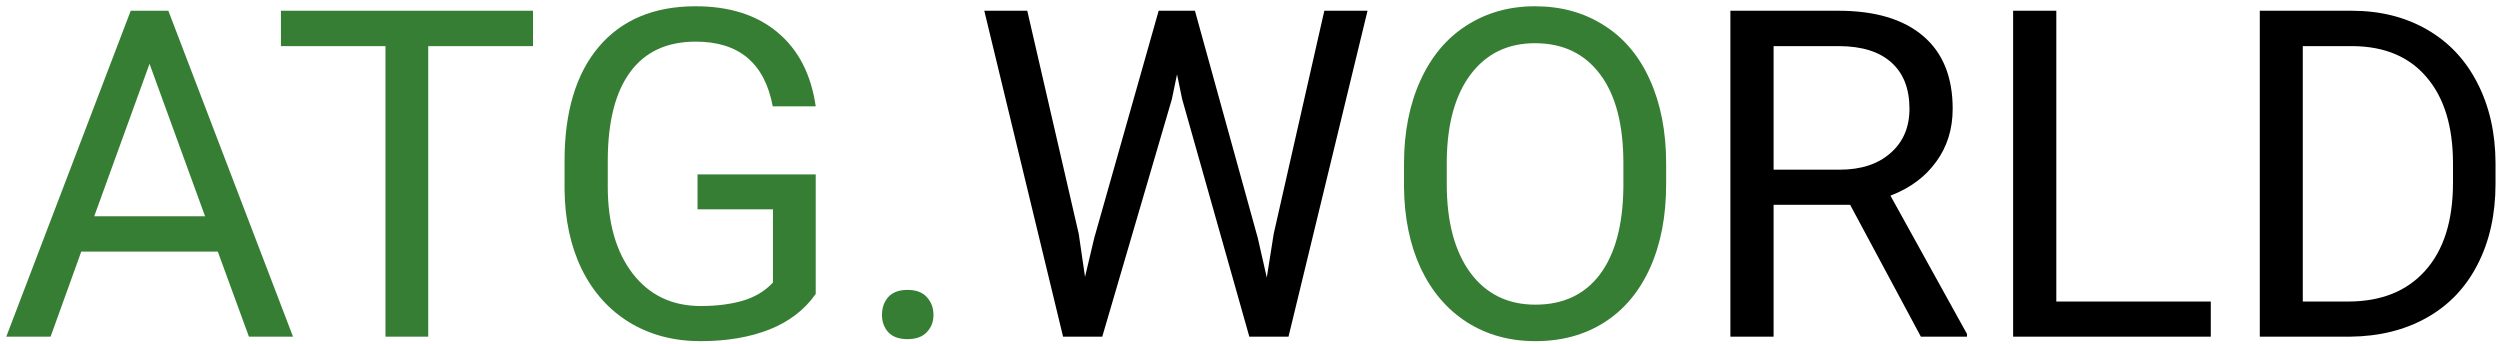 <svg width="349" height="48" viewBox="0 0 349 48" fill="none" xmlns="http://www.w3.org/2000/svg">
<path d="M30.406 35.125H11.344L7.062 47H0.875L18.25 1.5H23.5L40.906 47H34.75L30.406 35.125ZM13.156 30.188H28.625L20.875 8.906L13.156 30.188ZM74.406 6.438H59.781V47H53.812V6.438H39.219V1.5H74.406V6.438ZM113.875 41.031C112.333 43.24 110.177 44.896 107.406 46C104.656 47.083 101.448 47.625 97.781 47.625C94.073 47.625 90.781 46.76 87.906 45.031C85.031 43.281 82.802 40.802 81.219 37.594C79.656 34.385 78.854 30.667 78.812 26.438V22.469C78.812 15.615 80.406 10.302 83.594 6.531C86.802 2.76 91.302 0.875 97.094 0.875C101.844 0.875 105.667 2.094 108.562 4.531C111.458 6.948 113.229 10.385 113.875 14.844H107.875C106.75 8.823 103.167 5.812 97.125 5.812C93.104 5.812 90.052 7.229 87.969 10.062C85.906 12.875 84.865 16.958 84.844 22.312V26.031C84.844 31.135 86.01 35.198 88.344 38.219C90.677 41.219 93.833 42.719 97.812 42.719C100.062 42.719 102.031 42.469 103.719 41.969C105.406 41.469 106.802 40.625 107.906 39.438V29.219H97.375V24.344H113.875V41.031ZM123.125 43.969C123.125 42.969 123.417 42.135 124 41.469C124.604 40.802 125.5 40.469 126.688 40.469C127.875 40.469 128.771 40.802 129.375 41.469C130 42.135 130.312 42.969 130.312 43.969C130.312 44.927 130 45.729 129.375 46.375C128.771 47.021 127.875 47.344 126.688 47.344C125.5 47.344 124.604 47.021 124 46.375C123.417 45.729 123.125 44.927 123.125 43.969Z" fill="#367E34"/>
<path d="M150.594 32.656L151.469 38.656L152.75 33.25L161.75 1.5H166.812L175.594 33.25L176.844 38.75L177.812 32.625L184.875 1.5H190.906L179.875 47H174.406L165.031 13.844L164.312 10.375L163.594 13.844L153.875 47H148.406L137.406 1.5H143.406L150.594 32.656ZM258.281 28.594H247.594V47H241.562V1.5H256.625C261.75 1.5 265.688 2.667 268.438 5C271.208 7.333 272.594 10.729 272.594 15.188C272.594 18.021 271.823 20.49 270.281 22.594C268.76 24.698 266.635 26.271 263.906 27.312L274.594 46.625V47H268.156L258.281 28.594ZM247.594 23.688H256.812C259.792 23.688 262.156 22.917 263.906 21.375C265.677 19.833 266.562 17.771 266.562 15.188C266.562 12.375 265.719 10.219 264.031 8.719C262.365 7.219 259.948 6.458 256.781 6.438H247.594V23.688ZM287.062 42.094H308.625V47H281.031V1.5H287.062V42.094ZM315.469 47V1.5H328.312C332.271 1.5 335.771 2.375 338.812 4.125C341.854 5.875 344.198 8.365 345.844 11.594C347.51 14.823 348.354 18.531 348.375 22.719V25.625C348.375 29.917 347.542 33.677 345.875 36.906C344.229 40.135 341.865 42.615 338.781 44.344C335.719 46.073 332.146 46.958 328.062 47H315.469ZM321.469 6.438V42.094H327.781C332.406 42.094 336 40.656 338.562 37.781C341.146 34.906 342.438 30.812 342.438 25.5V22.844C342.438 17.677 341.219 13.667 338.781 10.812C336.365 7.938 332.927 6.479 328.469 6.438H321.469Z" fill="black"/>
<path d="M232.594 25.719C232.594 30.177 231.844 34.073 230.344 37.406C228.844 40.719 226.719 43.25 223.969 45C221.219 46.75 218.01 47.625 214.344 47.625C210.76 47.625 207.583 46.75 204.812 45C202.042 43.229 199.885 40.719 198.344 37.469C196.823 34.198 196.042 30.417 196 26.125V22.844C196 18.469 196.76 14.604 198.281 11.25C199.802 7.896 201.948 5.333 204.719 3.562C207.51 1.771 210.698 0.875 214.281 0.875C217.927 0.875 221.135 1.76 223.906 3.531C226.698 5.281 228.844 7.833 230.344 11.188C231.844 14.521 232.594 18.406 232.594 22.844V25.719ZM226.625 22.781C226.625 17.385 225.542 13.25 223.375 10.375C221.208 7.479 218.177 6.031 214.281 6.031C210.49 6.031 207.5 7.479 205.312 10.375C203.146 13.25 202.031 17.25 201.969 22.375V25.719C201.969 30.948 203.062 35.062 205.25 38.062C207.458 41.042 210.49 42.531 214.344 42.531C218.219 42.531 221.219 41.125 223.344 38.312C225.469 35.479 226.562 31.427 226.625 26.156V22.781Z" fill="#367E34"/>
</svg>
